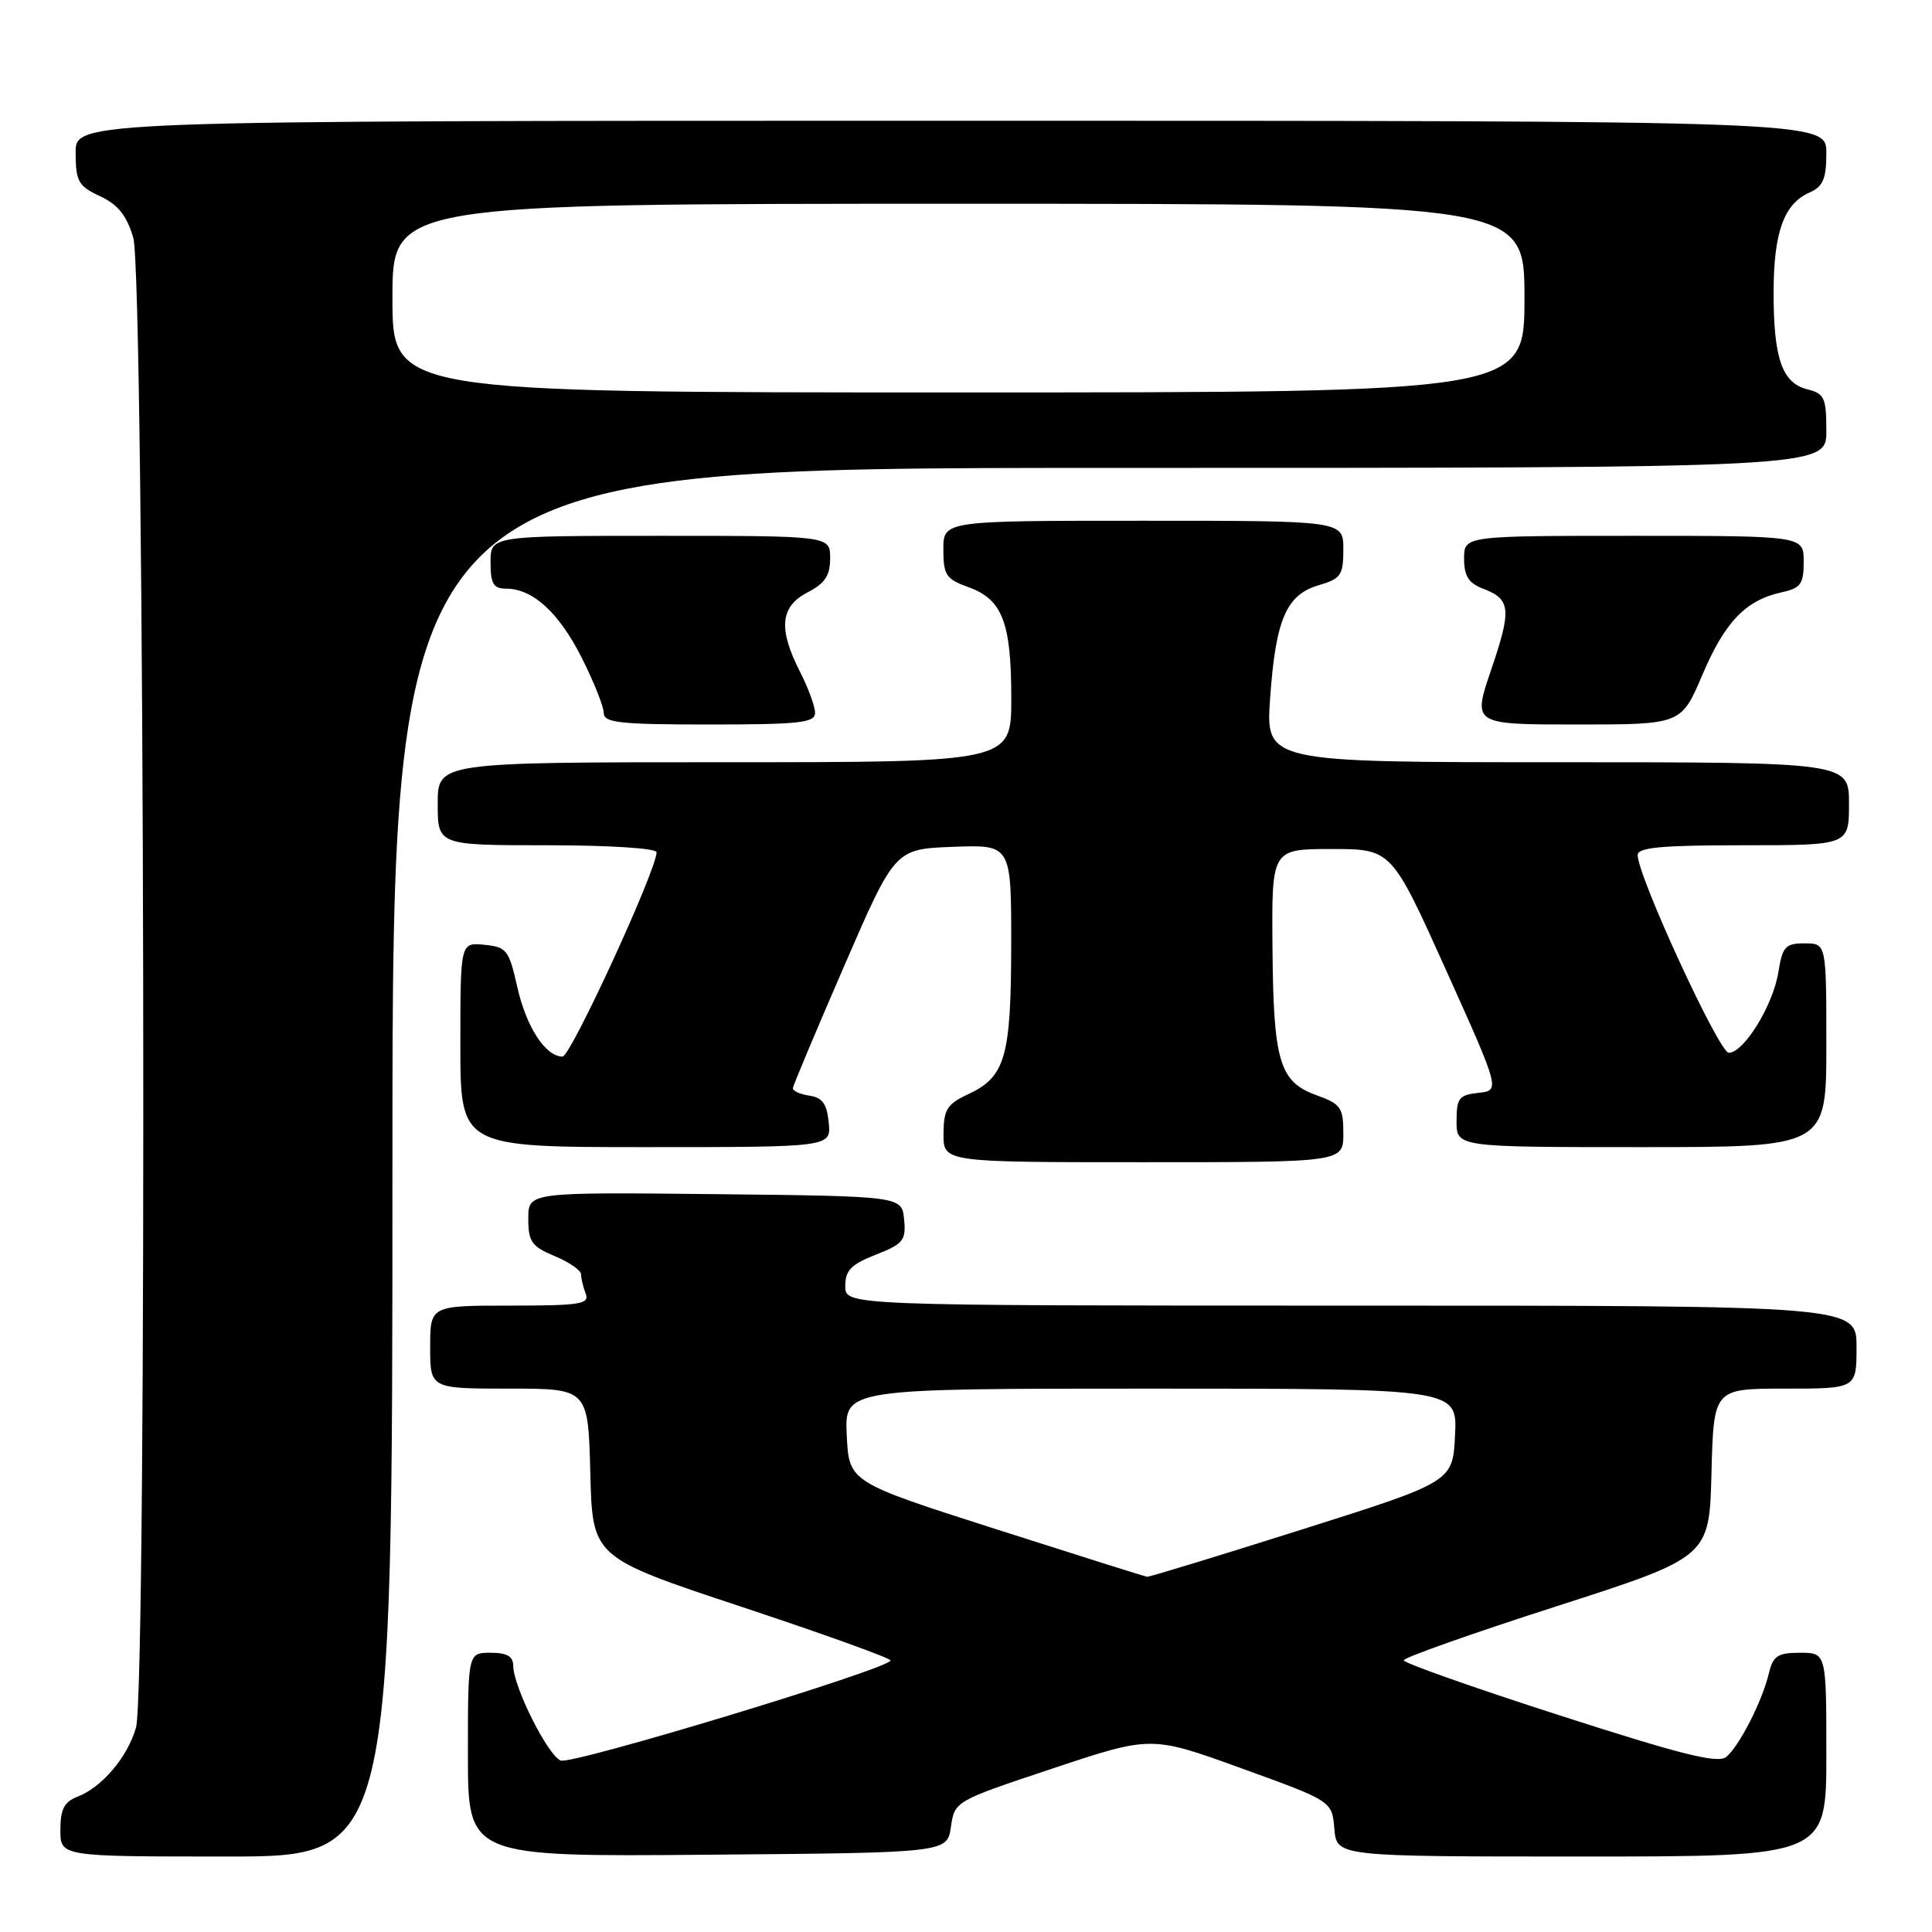 <?xml version="1.0" encoding="UTF-8" standalone="no"?>
<!DOCTYPE svg PUBLIC "-//W3C//DTD SVG 1.1//EN" "http://www.w3.org/Graphics/SVG/1.1/DTD/svg11.dtd" >
<svg xmlns="http://www.w3.org/2000/svg" xmlns:xlink="http://www.w3.org/1999/xlink" version="1.1" viewBox="0 0 256 256">
 <g >
 <path fill="currentColor"
d=" M 52.00 154.00 C 52.00 62.00 52.00 62.00 147.00 62.00 C 242.00 62.00 242.00 62.00 242.00 57.11 C 242.00 52.71 241.75 52.15 239.46 51.58 C 236.13 50.74 235.00 47.47 235.01 38.68 C 235.03 30.76 236.38 27.01 239.77 25.51 C 241.57 24.71 242.00 23.71 242.00 20.26 C 242.00 16.00 242.00 16.00 126.00 16.00 C 10.00 16.00 10.00 16.00 10.02 20.25 C 10.04 24.05 10.38 24.66 13.26 26.00 C 15.64 27.11 16.79 28.55 17.66 31.50 C 19.18 36.63 19.52 223.69 18.02 228.92 C 16.90 232.83 13.52 236.82 10.25 238.08 C 8.51 238.75 8.00 239.74 8.00 242.48 C 8.00 246.00 8.00 246.00 30.00 246.00 C 52.00 246.00 52.00 246.00 52.00 154.00 Z  M 126.00 242.08 C 126.50 238.66 126.52 238.65 139.52 234.32 C 152.55 229.98 152.55 229.98 164.52 234.32 C 176.50 238.65 176.50 238.65 176.81 242.33 C 177.12 246.00 177.12 246.00 209.56 246.00 C 242.00 246.00 242.00 246.00 242.00 232.50 C 242.00 219.00 242.00 219.00 238.52 219.00 C 235.55 219.00 234.94 219.40 234.38 221.75 C 233.49 225.45 230.47 231.36 228.74 232.80 C 227.64 233.71 222.87 232.52 206.67 227.30 C 195.30 223.64 186.00 220.35 186.00 220.00 C 186.00 219.64 195.11 216.42 206.25 212.84 C 226.50 206.32 226.50 206.32 226.78 195.16 C 227.07 184.00 227.07 184.00 236.53 184.00 C 246.00 184.00 246.00 184.00 246.00 178.50 C 246.00 173.00 246.00 173.00 179.00 173.00 C 112.00 173.00 112.00 173.00 112.00 170.42 C 112.00 168.33 112.77 167.54 116.05 166.25 C 119.70 164.82 120.07 164.35 119.80 161.58 C 119.50 158.50 119.50 158.50 94.75 158.23 C 70.00 157.97 70.00 157.97 70.00 161.47 C 70.00 164.53 70.44 165.16 73.50 166.44 C 75.42 167.24 77.00 168.33 77.00 168.87 C 77.00 169.40 77.27 170.55 77.61 171.42 C 78.14 172.80 76.87 173.00 67.61 173.00 C 57.00 173.00 57.00 173.00 57.00 178.50 C 57.00 184.00 57.00 184.00 67.47 184.00 C 77.93 184.00 77.93 184.00 78.22 195.18 C 78.50 206.36 78.50 206.36 98.25 212.91 C 109.11 216.51 118.00 219.71 118.00 220.02 C 118.00 221.07 75.82 233.87 74.30 233.28 C 72.60 232.63 68.03 223.51 68.01 220.75 C 68.00 219.47 67.19 219.00 65.00 219.00 C 62.00 219.00 62.00 219.00 62.00 232.51 C 62.00 246.03 62.00 246.03 93.75 245.76 C 125.50 245.50 125.50 245.50 126.00 242.08 Z  M 178.00 150.20 C 178.00 146.76 177.67 146.28 174.44 145.12 C 169.52 143.34 168.73 140.68 168.61 125.50 C 168.50 112.50 168.50 112.50 176.44 112.50 C 184.38 112.50 184.38 112.50 191.59 128.50 C 198.79 144.50 198.79 144.50 195.89 144.81 C 193.32 145.09 193.00 145.51 193.00 148.56 C 193.00 152.00 193.00 152.00 217.50 152.00 C 242.00 152.00 242.00 152.00 242.00 138.50 C 242.00 125.00 242.00 125.00 239.13 125.00 C 236.57 125.00 236.19 125.42 235.64 128.83 C 234.94 133.21 231.07 139.50 229.07 139.50 C 227.79 139.50 217.00 116.09 217.00 113.30 C 217.00 112.29 220.17 112.00 231.00 112.00 C 245.00 112.00 245.00 112.00 245.00 106.50 C 245.00 101.00 245.00 101.00 206.35 101.00 C 167.70 101.00 167.70 101.00 168.30 92.49 C 169.04 82.05 170.44 78.81 174.75 77.54 C 177.68 76.68 178.00 76.21 178.00 72.79 C 178.00 69.00 178.00 69.00 151.50 69.00 C 125.00 69.00 125.00 69.00 125.00 72.80 C 125.00 76.20 125.35 76.73 128.34 77.81 C 132.83 79.43 134.00 82.48 134.00 92.55 C 134.00 101.00 134.00 101.00 96.00 101.00 C 58.00 101.00 58.00 101.00 58.00 106.50 C 58.00 112.00 58.00 112.00 72.50 112.00 C 80.72 112.00 87.00 112.40 87.00 112.93 C 87.00 115.28 75.62 140.00 74.54 140.00 C 72.28 140.00 69.73 136.08 68.54 130.77 C 67.44 125.88 67.13 125.48 64.18 125.19 C 61.00 124.87 61.00 124.87 61.00 138.44 C 61.00 152.00 61.00 152.00 85.56 152.00 C 110.13 152.00 110.13 152.00 109.81 148.75 C 109.57 146.26 108.97 145.43 107.25 145.18 C 106.01 145.00 105.03 144.55 105.06 144.18 C 105.10 143.81 108.16 136.53 111.86 128.00 C 118.58 112.50 118.58 112.50 126.29 112.21 C 134.00 111.92 134.00 111.92 133.99 125.21 C 133.97 140.09 133.21 142.70 128.27 145.00 C 125.48 146.30 125.04 147.01 125.02 150.25 C 125.00 154.00 125.00 154.00 151.50 154.00 C 178.00 154.00 178.00 154.00 178.00 150.20 Z  M 108.00 94.46 C 108.00 93.61 107.10 91.16 106.00 89.00 C 103.10 83.31 103.38 80.37 107.00 78.50 C 109.31 77.30 110.00 76.27 110.00 73.97 C 110.00 71.00 110.00 71.00 87.50 71.00 C 65.00 71.00 65.00 71.00 65.00 74.50 C 65.00 77.35 65.38 78.00 67.04 78.00 C 70.59 78.00 74.04 81.14 77.07 87.13 C 78.68 90.33 80.00 93.63 80.00 94.47 C 80.00 95.77 82.11 96.00 94.00 96.00 C 105.94 96.00 108.00 95.77 108.00 94.46 Z  M 225.57 89.43 C 228.55 82.41 231.31 79.53 236.05 78.49 C 238.62 77.93 239.00 77.40 239.00 74.42 C 239.00 71.00 239.00 71.00 216.50 71.00 C 194.00 71.00 194.00 71.00 194.00 74.02 C 194.00 76.34 194.59 77.27 196.53 78.01 C 200.19 79.40 200.32 80.72 197.58 88.77 C 195.12 96.00 195.12 96.00 208.95 96.00 C 222.77 96.00 222.77 96.00 225.57 89.43 Z  M 52.00 39.50 C 52.00 27.00 52.00 27.00 127.00 27.00 C 202.00 27.00 202.00 27.00 202.00 39.50 C 202.00 52.00 202.00 52.00 127.00 52.00 C 52.00 52.00 52.00 52.00 52.00 39.50 Z  M 132.00 202.63 C 112.50 196.39 112.50 196.39 112.20 190.19 C 111.90 184.00 111.90 184.00 152.50 184.00 C 193.10 184.00 193.10 184.00 192.80 190.17 C 192.50 196.34 192.50 196.34 172.50 202.67 C 161.50 206.15 152.28 208.97 152.00 208.93 C 151.72 208.90 142.72 206.06 132.00 202.63 Z "/>
</g>
</svg>